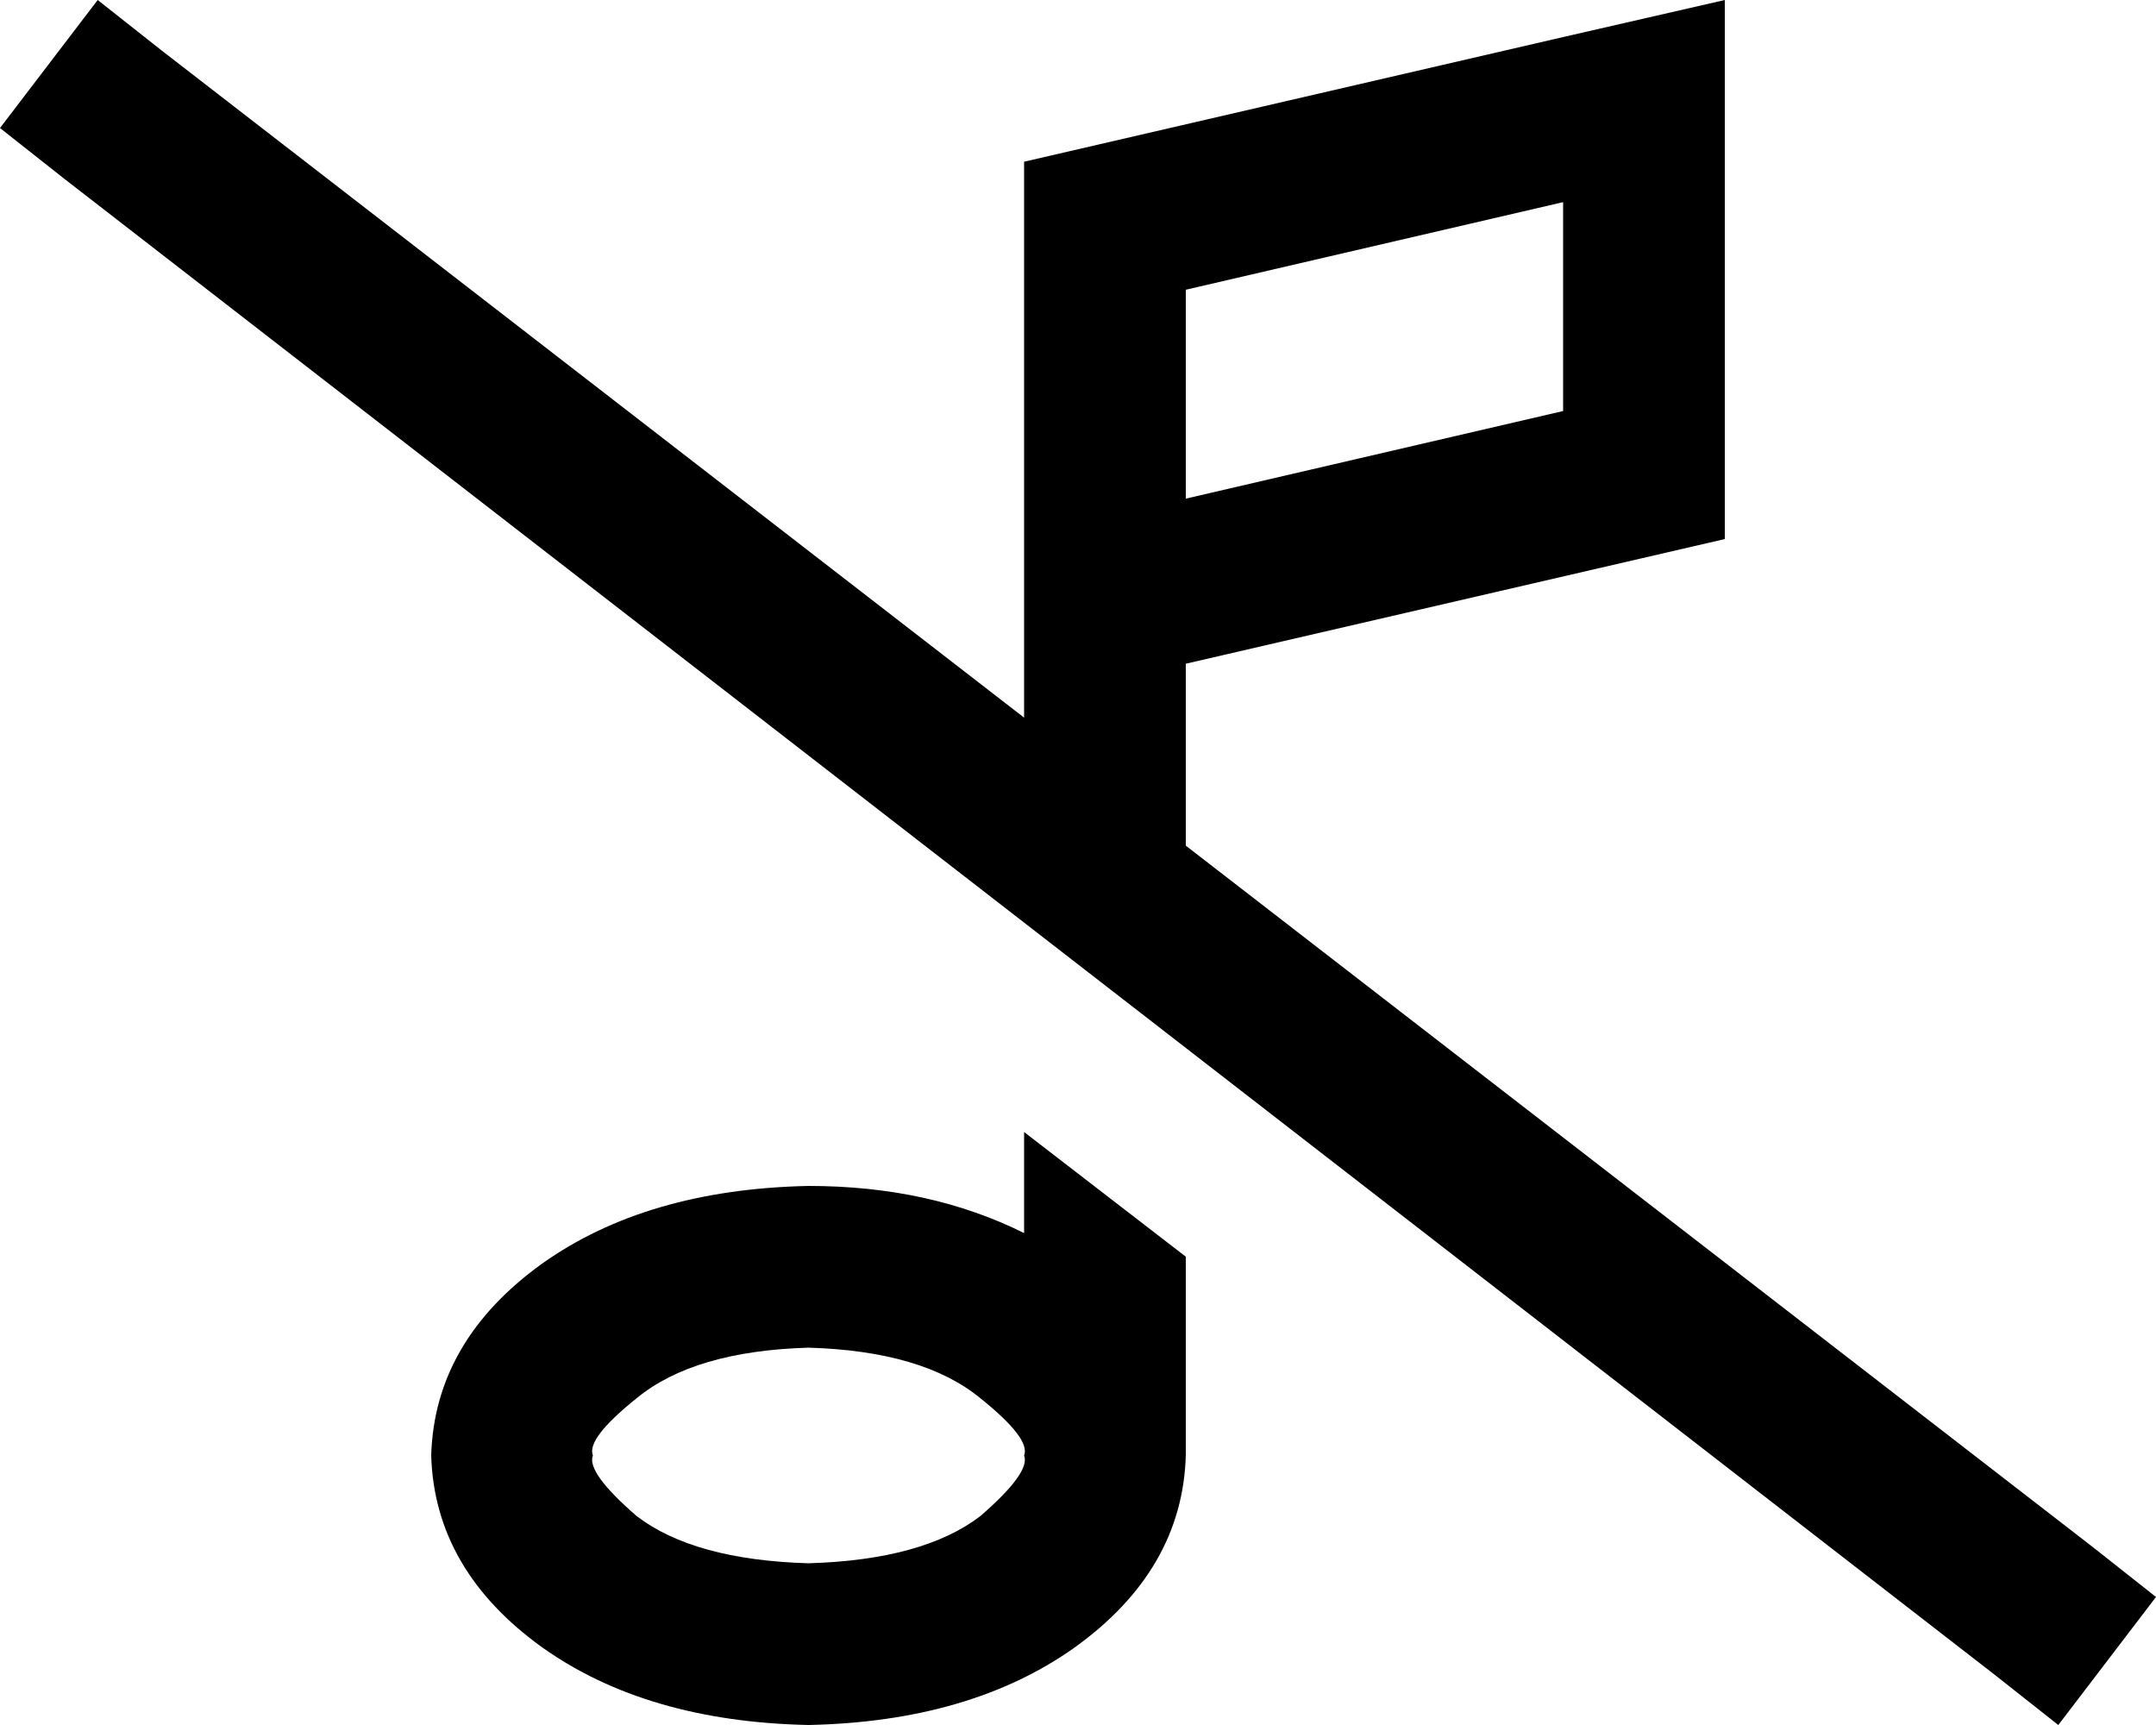 <svg xmlns="http://www.w3.org/2000/svg" viewBox="0 0 640 512">
  <path d="M 304 213 L 48 15 L 304 213 L 48 15 L 29 0 L 29 0 L 0 38 L 0 38 L 19 53 L 19 53 L 592 497 L 592 497 L 611 512 L 611 512 L 640 474 L 640 474 L 621 459 L 621 459 L 352 251 L 352 251 L 352 197 L 352 197 L 512 160 L 512 160 L 512 49 L 512 49 L 512 0 L 512 0 L 464 11 L 464 11 L 304 48 L 304 48 L 304 128 L 304 128 L 304 159 L 304 159 L 304 208 L 304 208 L 304 213 L 304 213 Z M 352 373 L 304 336 L 352 373 L 304 336 L 304 366 L 304 366 Q 276 352 240 352 Q 192 353 161 375 Q 129 398 128 432 Q 129 466 161 489 Q 192 511 240 512 Q 288 511 319 489 Q 351 466 352 432 L 352 373 L 352 373 Z M 352 128 L 352 86 L 352 128 L 352 86 L 464 60 L 464 60 L 464 122 L 464 122 L 352 148 L 352 148 L 352 128 L 352 128 Z M 291 415 Q 306 427 304 432 Q 306 437 291 450 Q 274 463 240 464 Q 206 463 189 450 Q 174 437 176 432 Q 174 427 189 415 Q 206 401 240 400 Q 274 401 291 415 L 291 415 Z" />
</svg>